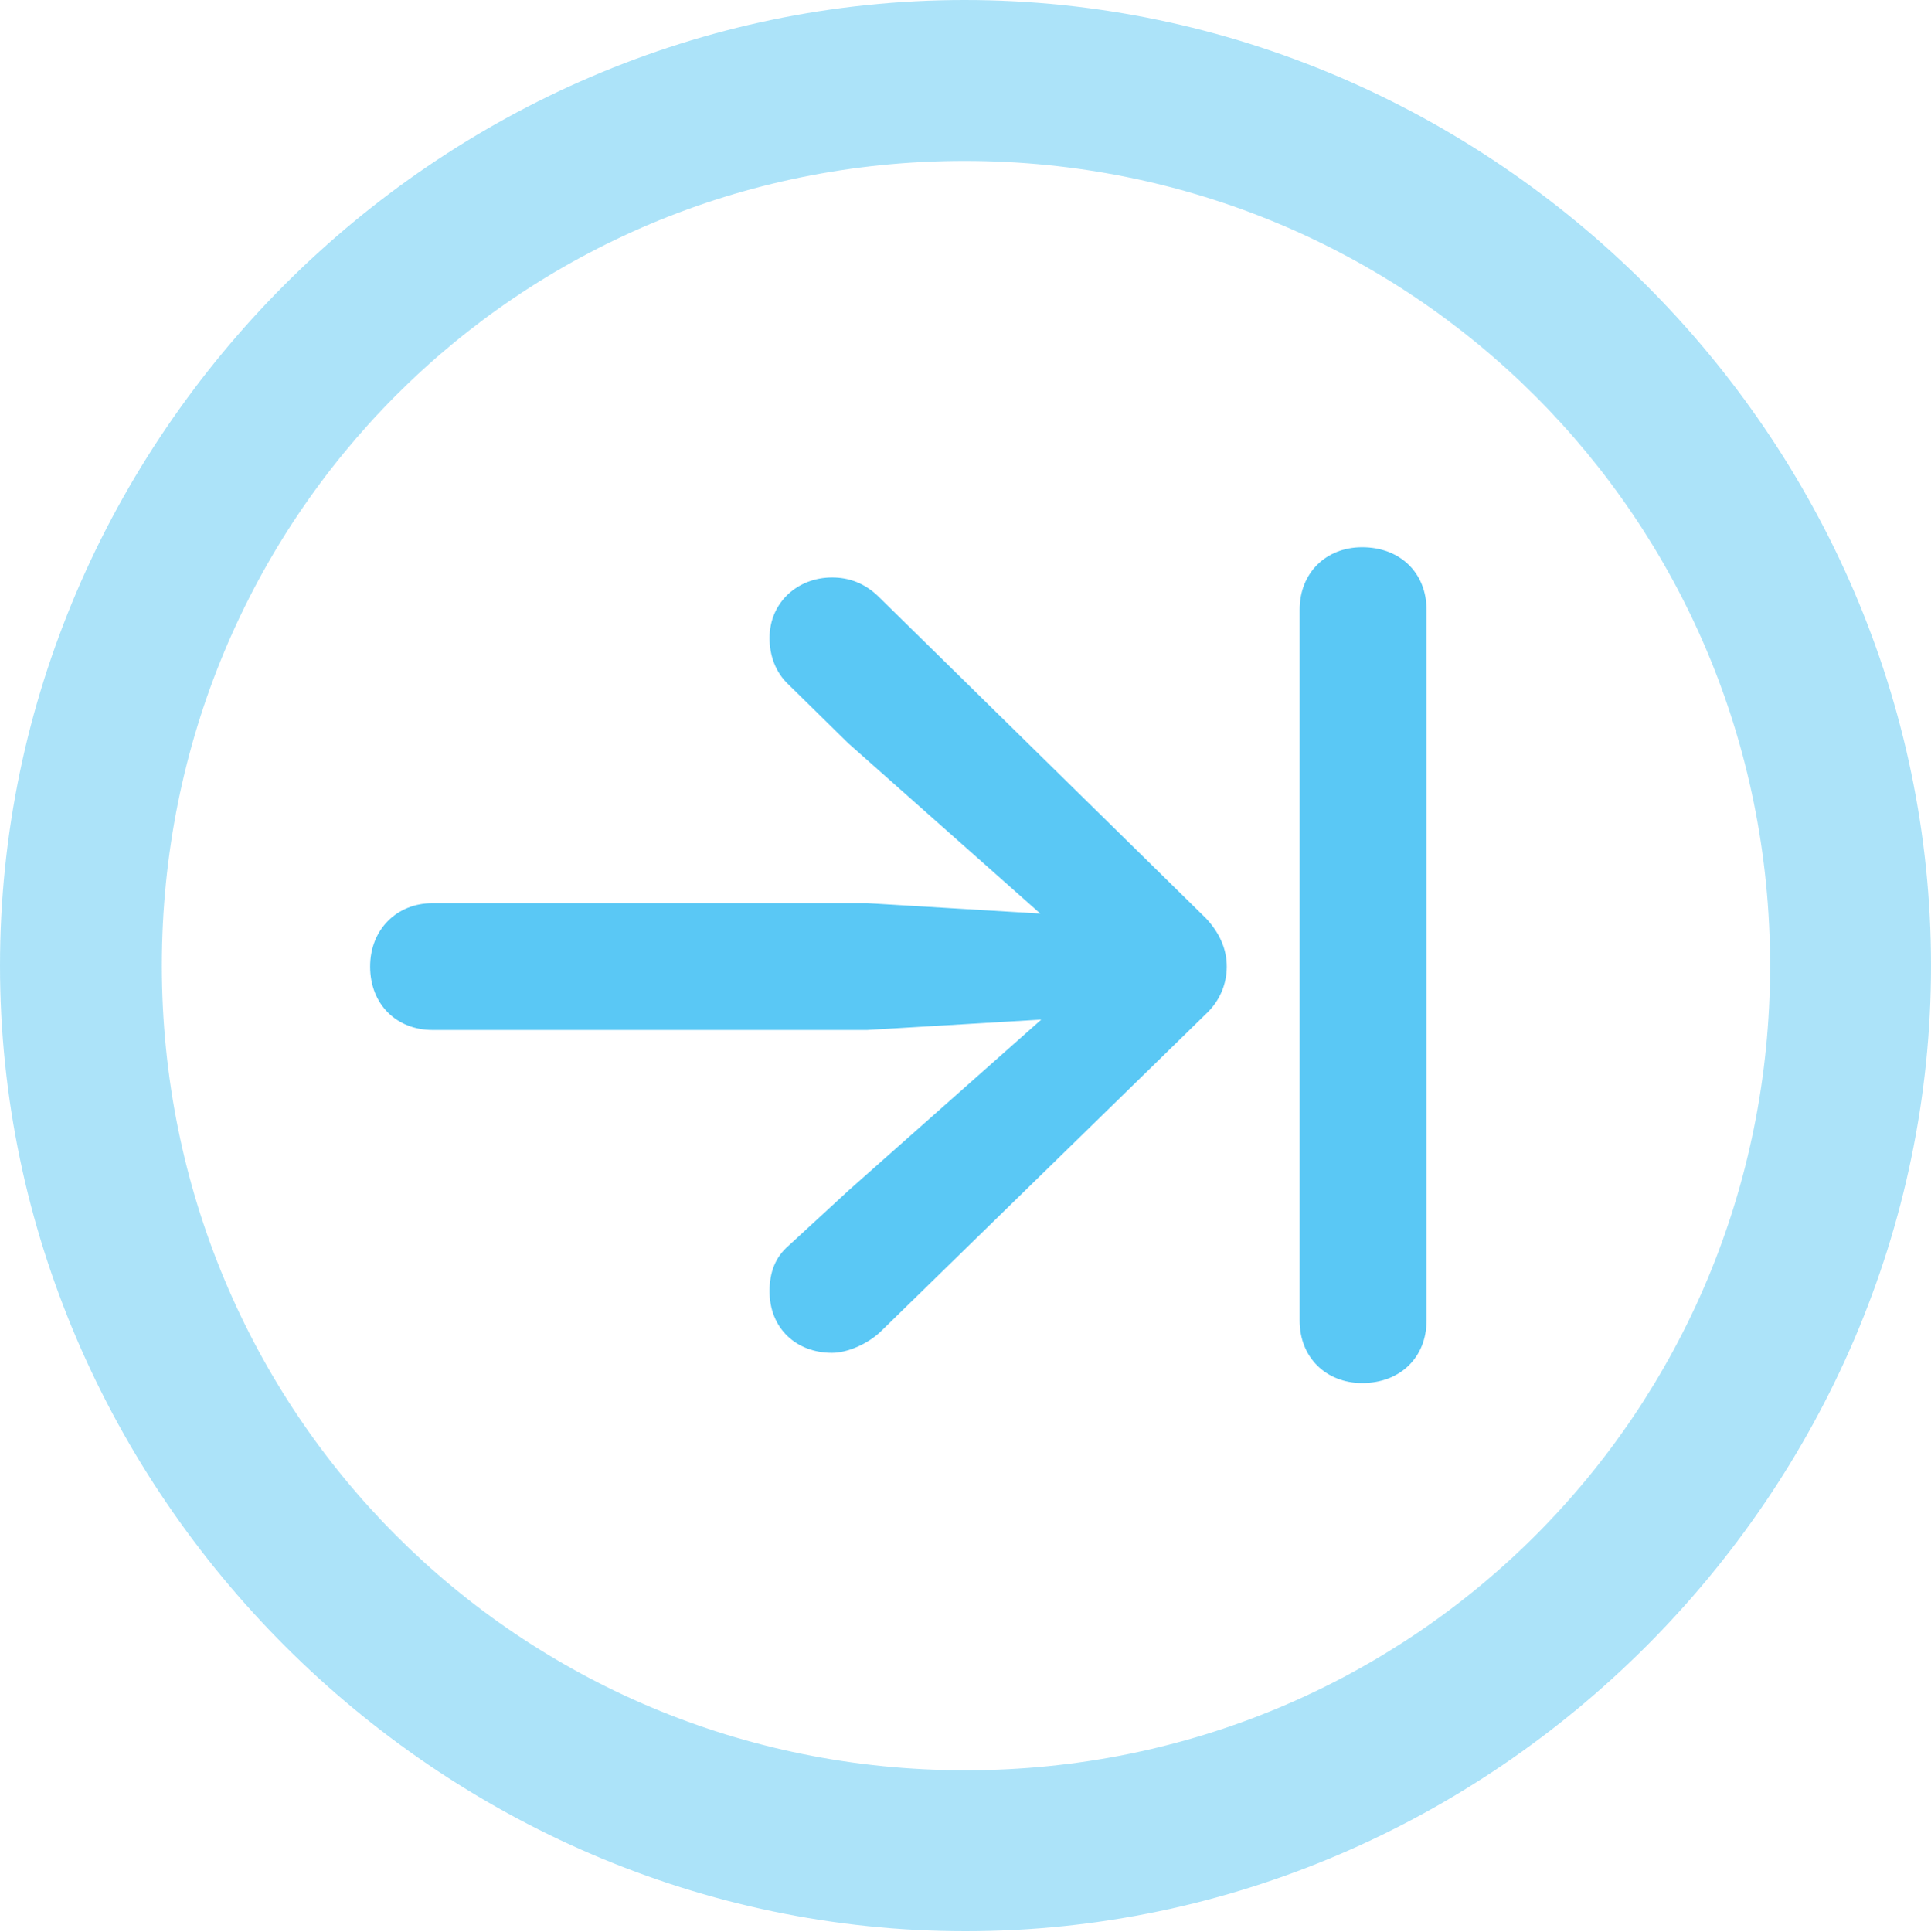 <?xml version="1.0" encoding="UTF-8"?>
<!--Generator: Apple Native CoreSVG 175.5-->
<!DOCTYPE svg
PUBLIC "-//W3C//DTD SVG 1.1//EN"
       "http://www.w3.org/Graphics/SVG/1.1/DTD/svg11.dtd">
<svg version="1.1" xmlns="http://www.w3.org/2000/svg" xmlns:xlink="http://www.w3.org/1999/xlink" width="24.902" height="24.915">
 <g>
  <rect height="24.915" opacity="0" width="24.902" x="0" y="0"/>
  <path d="M12.451 24.902C19.263 24.902 24.902 19.25 24.902 12.451C24.902 5.64 19.25 0 12.439 0C5.64 0 0 5.64 0 12.451C0 19.25 5.652 24.902 12.451 24.902ZM12.451 22.827C6.689 22.827 2.087 18.213 2.087 12.451C2.087 6.689 6.677 2.075 12.439 2.075C18.201 2.075 22.827 6.689 22.827 12.451C22.827 18.213 18.213 22.827 12.451 22.827Z" fill="#5ac8f5" fill-opacity="0.5"/>
  <path d="M4.773 12.463C4.773 12.952 5.115 13.281 5.579 13.281L11.182 13.281L13.428 13.147L10.95 15.344L10.168 16.064C9.998 16.211 9.924 16.406 9.924 16.65C9.924 17.127 10.266 17.444 10.73 17.444C10.925 17.444 11.182 17.334 11.352 17.175L15.552 13.074C15.735 12.903 15.82 12.683 15.82 12.463C15.82 12.231 15.723 12.024 15.552 11.841L11.34 7.703C11.157 7.52 10.95 7.446 10.73 7.446C10.29 7.446 9.924 7.764 9.924 8.228C9.924 8.447 9.998 8.667 10.168 8.826L10.938 9.583L13.415 11.78L11.182 11.646L5.579 11.646C5.115 11.646 4.773 11.987 4.773 12.463ZM17.566 17.834C18.054 17.834 18.396 17.505 18.396 17.029L18.396 7.861C18.396 7.385 18.054 7.056 17.566 7.056C17.102 7.056 16.76 7.385 16.76 7.861L16.76 17.029C16.76 17.505 17.102 17.834 17.566 17.834Z" fill="#5ac8f5"/>
 </g>
</svg>
